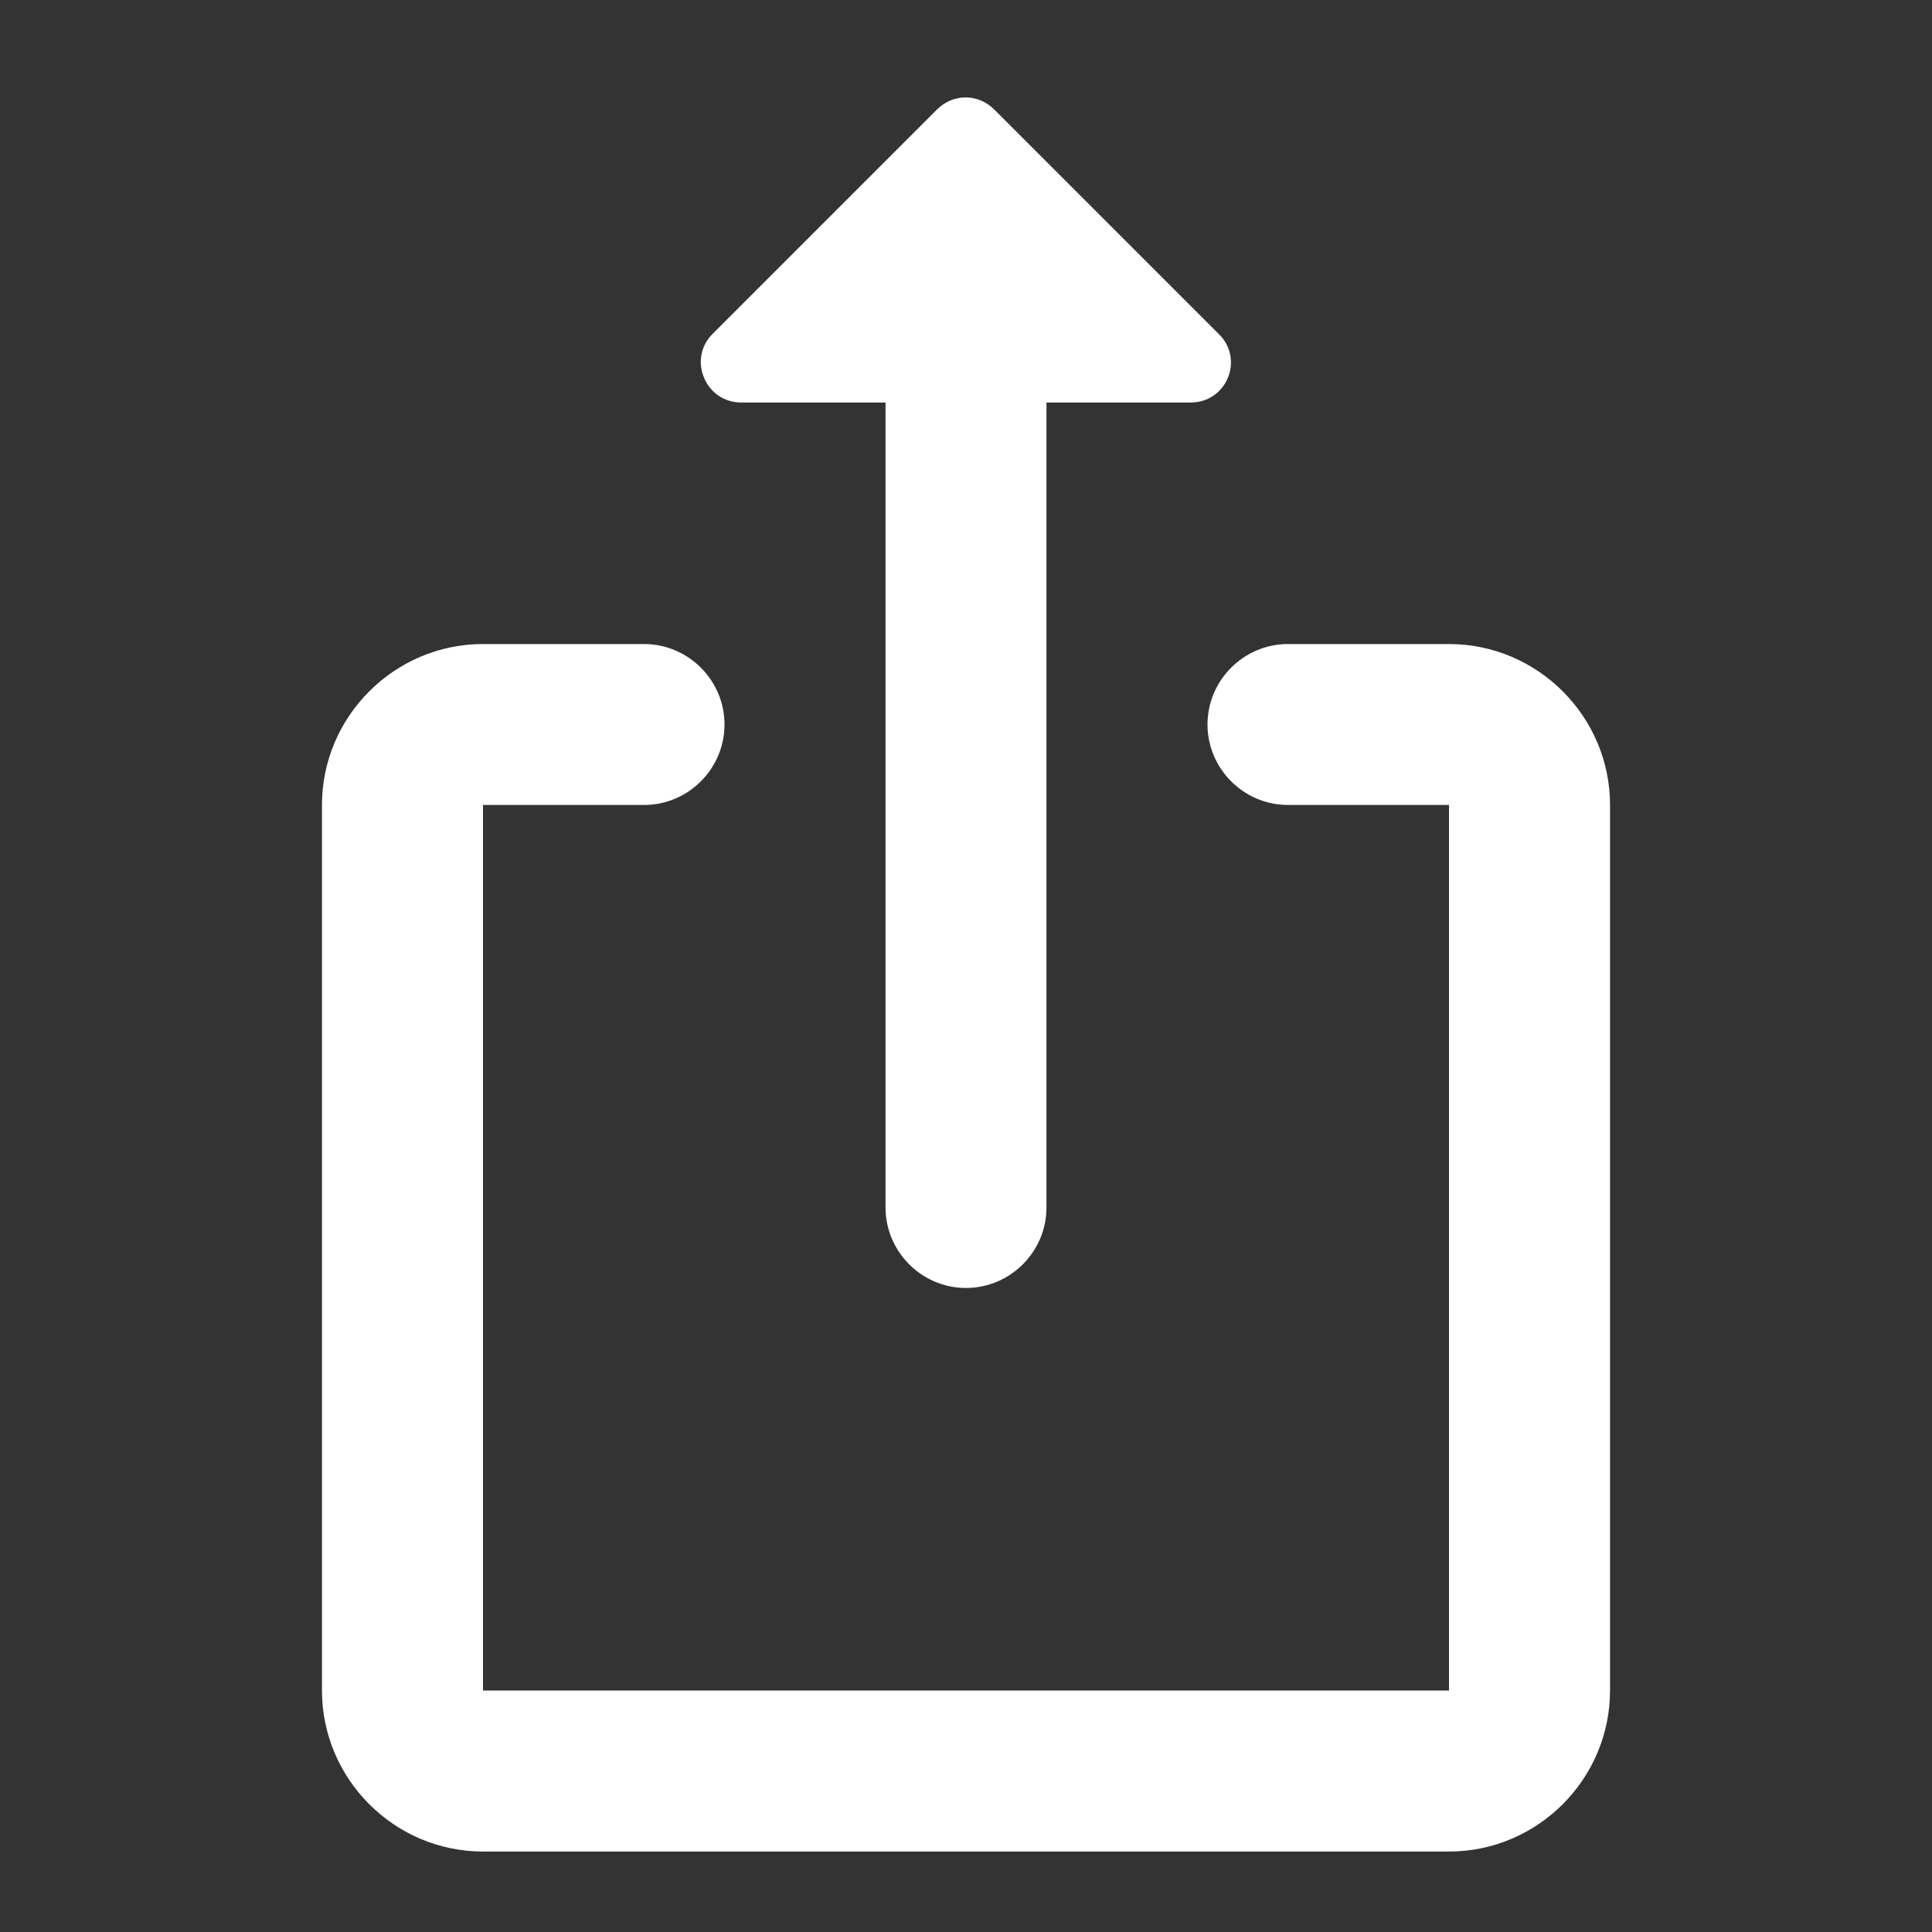 <svg width="20" height="20" viewBox="0 0 20 20" fill="none" xmlns="http://www.w3.org/2000/svg">
<rect x="0" y="0" width="20" height="20" fill="#333333" stroke="none"/>
<path d="M15 6.667H13.333C12.875 6.667 12.5 7.042 12.5 7.5C12.5 7.958 12.875 8.333 13.333 8.333H15V17.5H5V8.333H6.667C7.125 8.333 7.5 7.958 7.5 7.5C7.5 7.042 7.125 6.667 6.667 6.667H5C4.083 6.667 3.333 7.417 3.333 8.333V17.5C3.333 18.417 4.083 19.167 5 19.167H15C15.917 19.167 16.667 18.417 16.667 17.5V8.333C16.667 7.417 15.917 6.667 15 6.667Z" fill="white"/>
<path d="M10 13.333C10.458 13.333 10.833 12.958 10.833 12.5V4.167H12.325C12.7 4.167 12.883 3.717 12.617 3.458L10.292 1.133C10.125 0.967 9.867 0.967 9.7 1.133L7.375 3.458C7.117 3.717 7.3 4.167 7.675 4.167H9.167V12.5C9.167 12.958 9.542 13.333 10 13.333Z" fill="white"/>
</svg>
